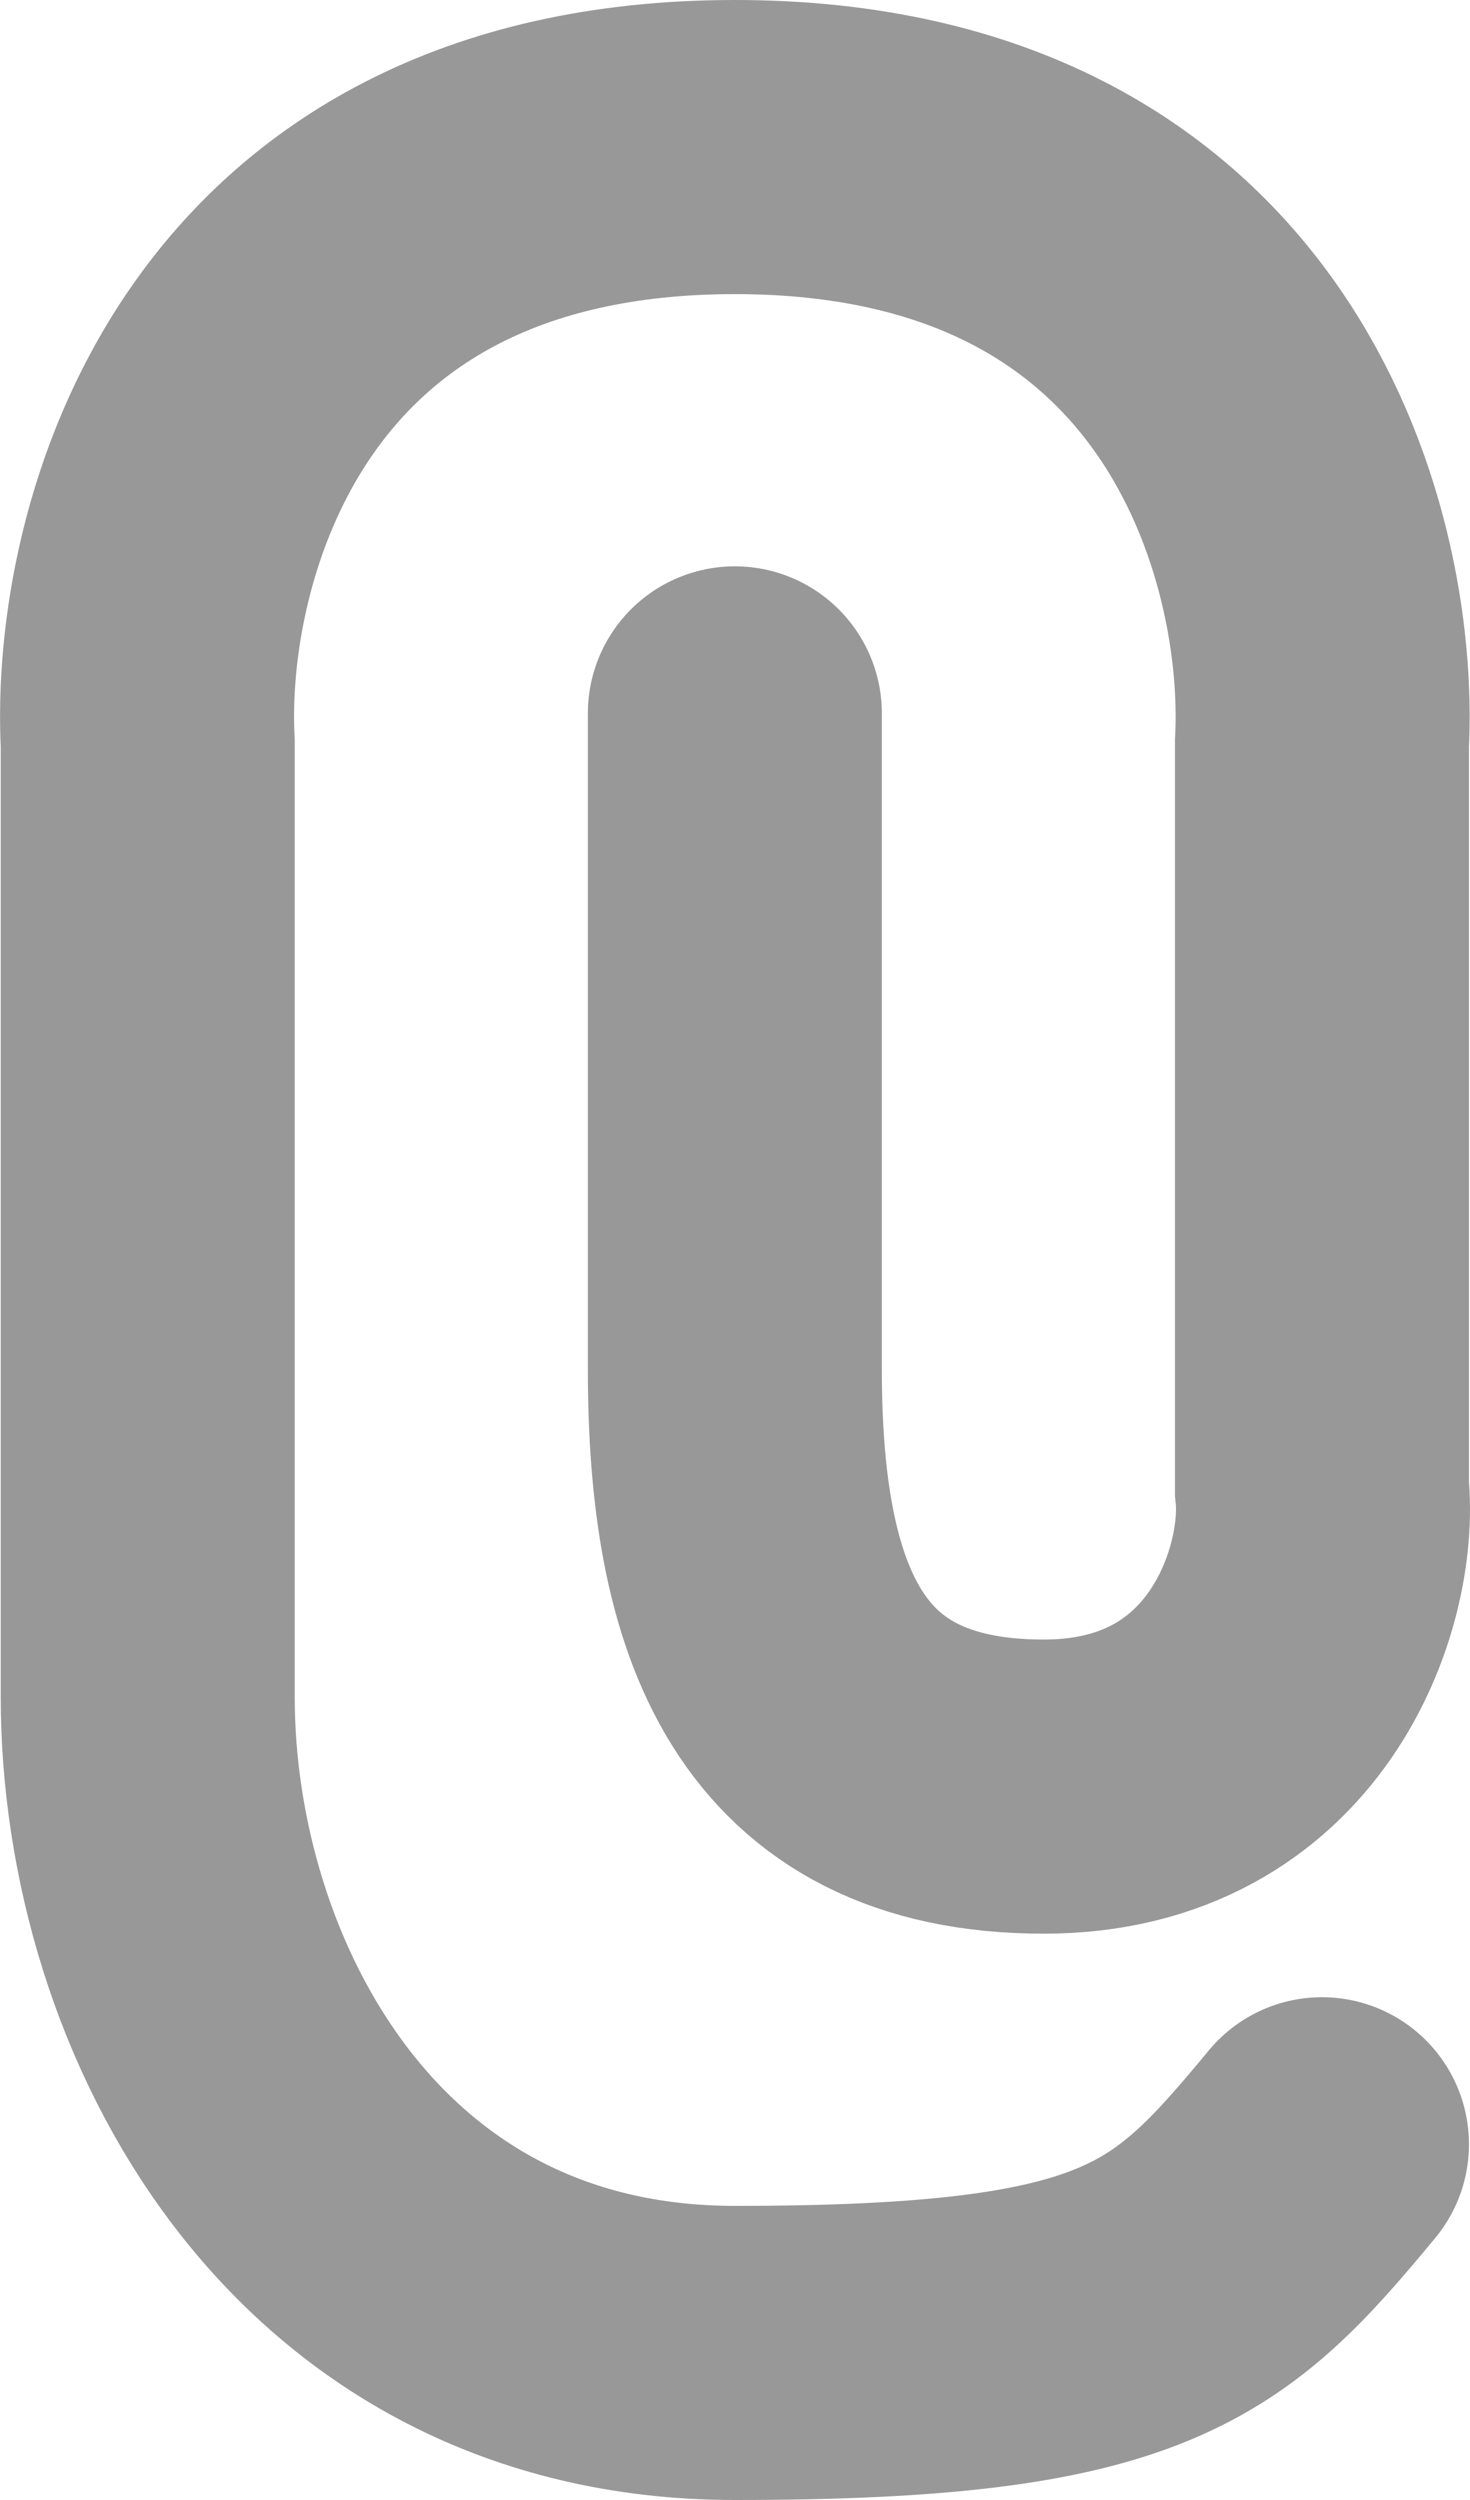 <?xml version="1.0" encoding="UTF-8"?>
<svg width="10" height="17" viewBox="0 0 10 17" fill="none" xmlns="http://www.w3.org/2000/svg">
<path d="M8.993 14.581C8.152 15.595 7.732 16 4.999 16C2.266 16 1.005 13.568 1.005 11.54V5.054C0.935 3.703 1.635 1 4.999 1C8.362 1 9.063 3.703 8.993 5.054V7.588V10.122C9.063 10.797 8.615 12.149 7.101 12.149C5.419 12.149 4.999 10.932 4.999 9.311V4.851" stroke="#989898" stroke-width="2" stroke-linecap="round"/>
</svg>
